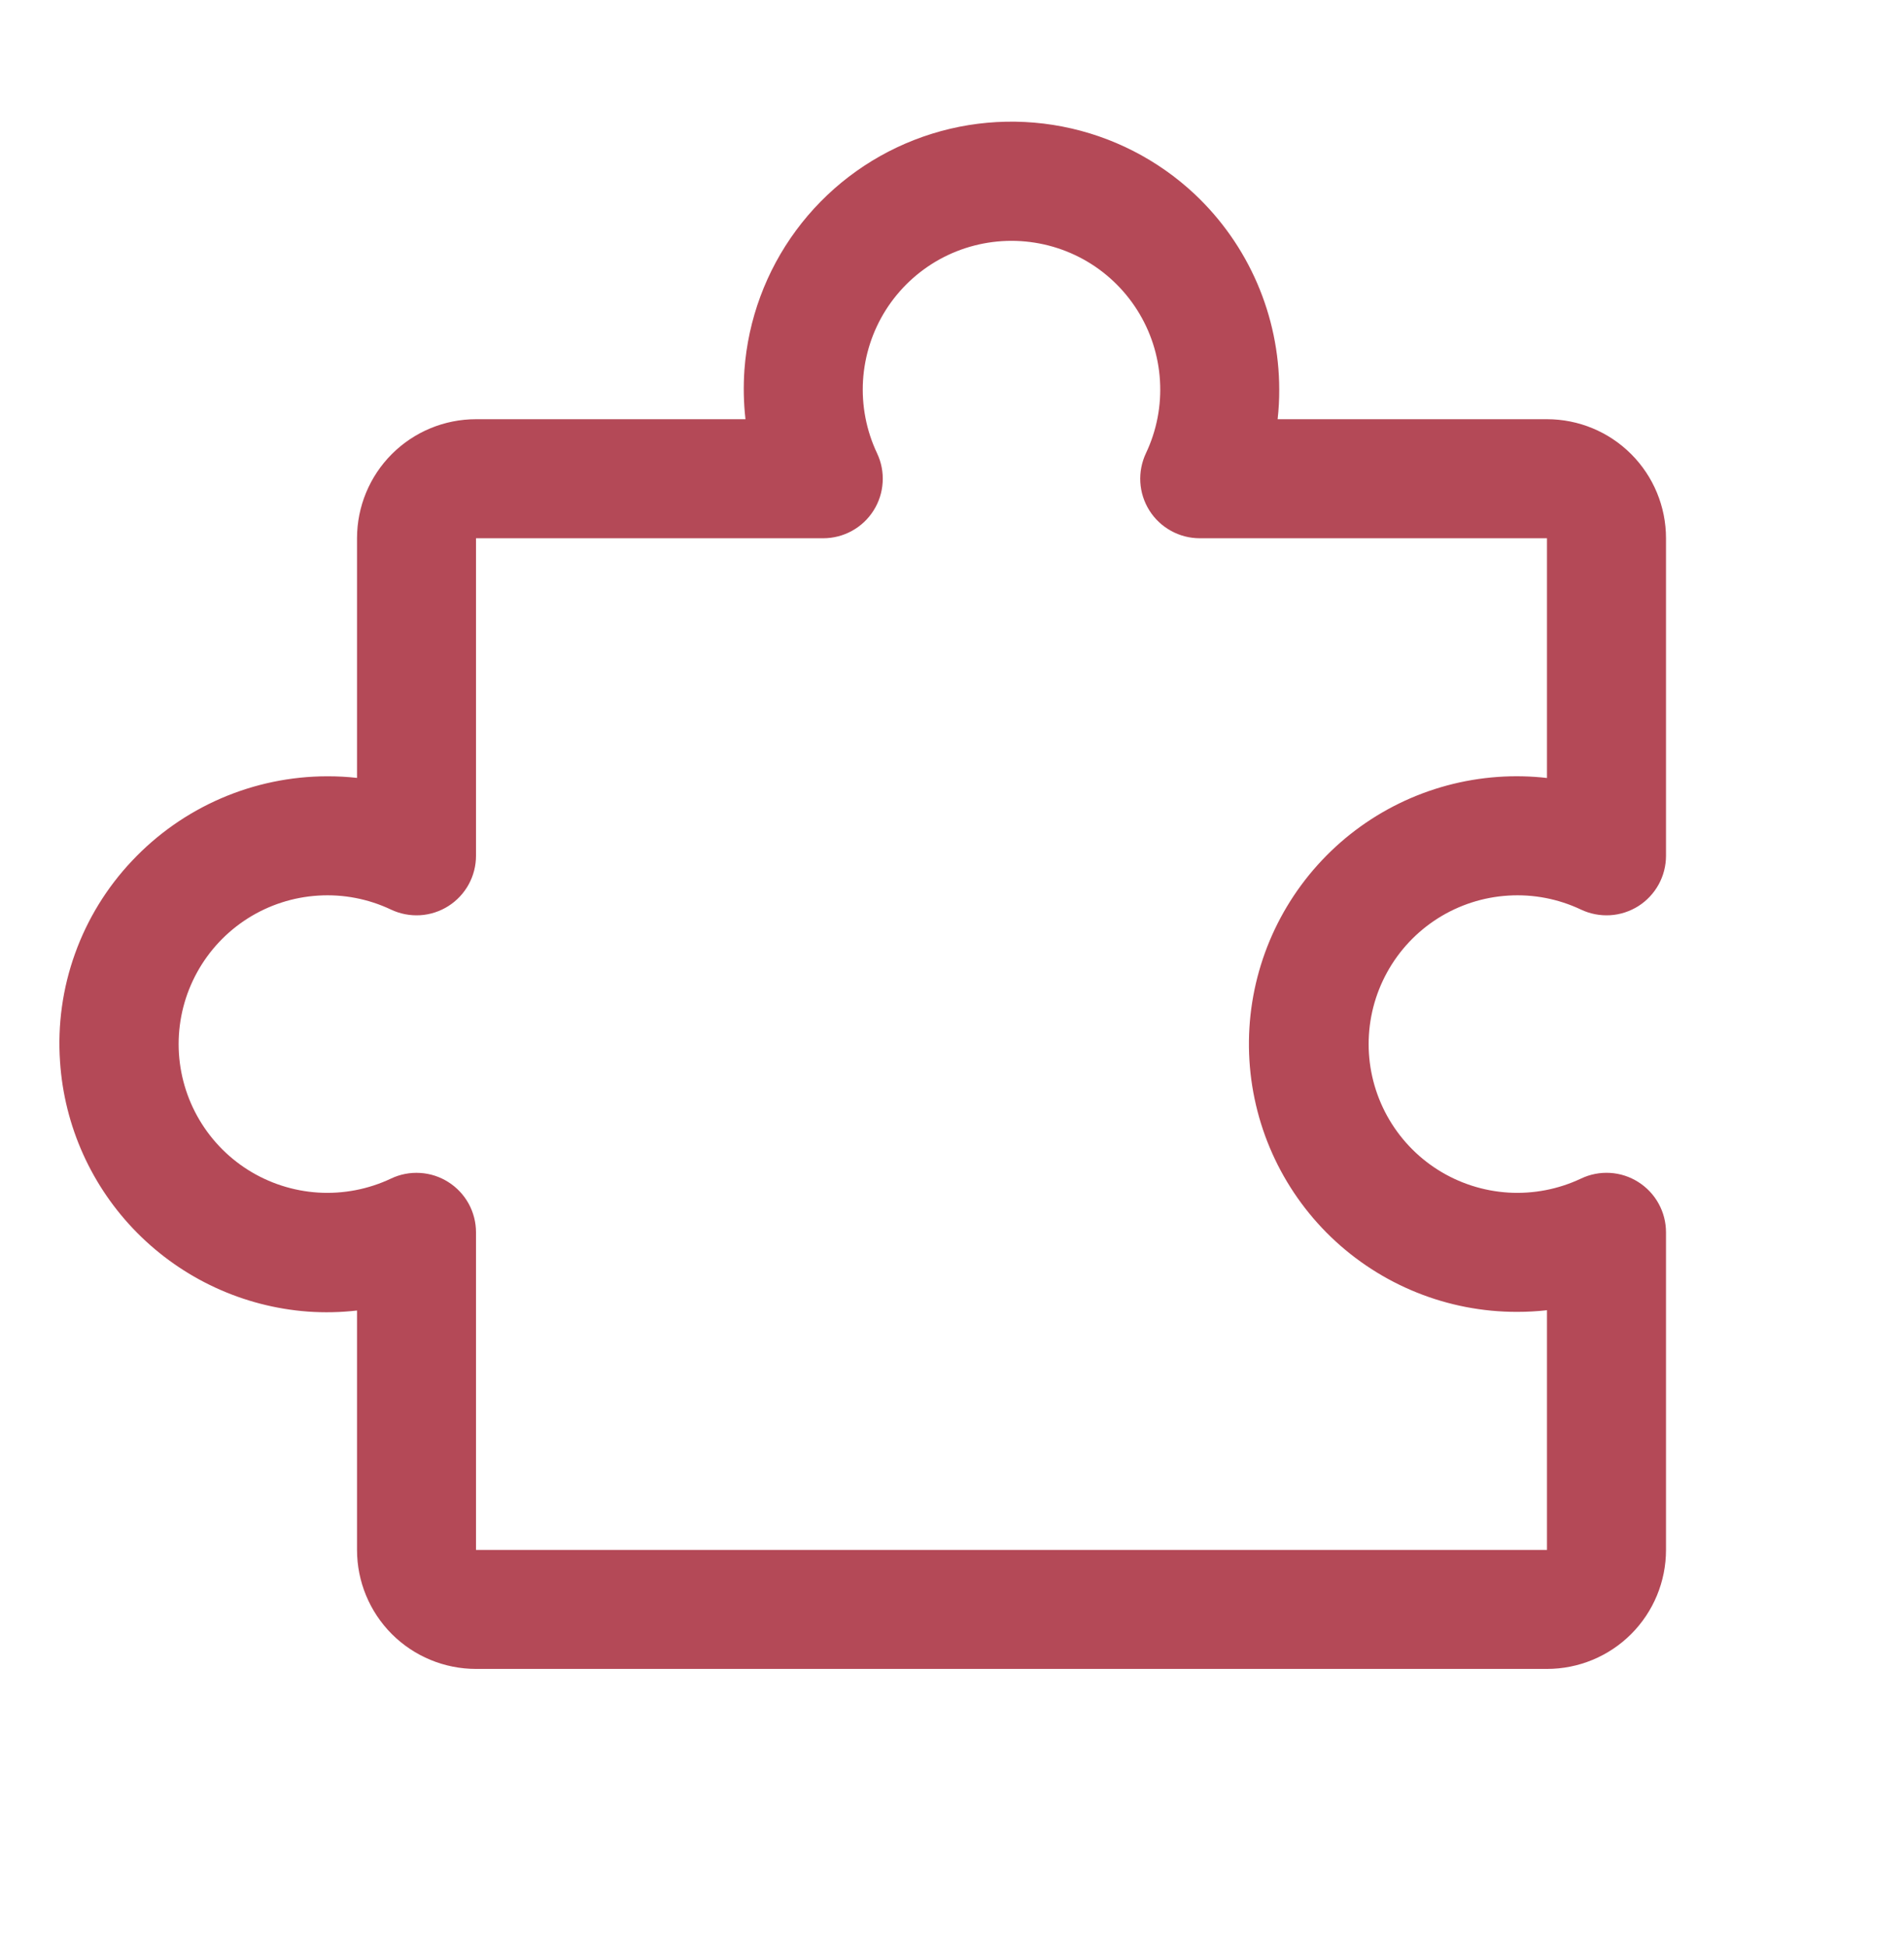 <svg width="45" height="46" viewBox="0 0 45 46" fill="none" xmlns="http://www.w3.org/2000/svg">
<path d="M38.719 27.931C38.519 27.804 38.29 27.73 38.053 27.716C37.816 27.702 37.58 27.748 37.366 27.85C36.83 28.103 36.239 28.217 35.647 28.181C35.056 28.144 34.483 27.959 33.982 27.642C33.481 27.325 33.069 26.886 32.783 26.367C32.497 25.848 32.347 25.264 32.347 24.672C32.347 24.079 32.497 23.496 32.783 22.977C33.069 22.457 33.481 22.019 33.982 21.701C34.483 21.384 35.056 21.199 35.647 21.163C36.239 21.126 36.83 21.24 37.366 21.494C37.58 21.595 37.817 21.641 38.054 21.627C38.291 21.613 38.52 21.538 38.721 21.412C38.921 21.285 39.086 21.109 39.201 20.901C39.315 20.693 39.375 20.46 39.375 20.223V12.719C39.375 11.973 39.079 11.257 38.551 10.73C38.024 10.202 37.308 9.906 36.562 9.906H30.196C30.222 9.673 30.235 9.438 30.234 9.203C30.233 8.339 30.055 7.484 29.712 6.691C29.369 5.897 28.867 5.183 28.238 4.59C27.366 3.772 26.281 3.217 25.107 2.99C23.933 2.763 22.719 2.873 21.605 3.308C20.492 3.742 19.524 4.483 18.814 5.445C18.104 6.407 17.681 7.55 17.594 8.742C17.567 9.13 17.575 9.52 17.619 9.906H11.25C10.504 9.906 9.789 10.202 9.261 10.73C8.734 11.257 8.438 11.973 8.438 12.719V18.382C8.204 18.356 7.969 18.343 7.734 18.344C6.87 18.345 6.015 18.523 5.222 18.866C4.429 19.209 3.714 19.711 3.122 20.34C2.525 20.971 2.066 21.718 1.773 22.535C1.479 23.352 1.359 24.221 1.419 25.087C1.519 26.611 2.167 28.048 3.243 29.133C4.319 30.218 5.75 30.879 7.274 30.993C7.662 31.021 8.051 31.012 8.438 30.968V36.625C8.438 37.371 8.734 38.086 9.261 38.614C9.789 39.141 10.504 39.437 11.25 39.437H36.562C37.308 39.437 38.024 39.141 38.551 38.614C39.079 38.086 39.375 37.371 39.375 36.625V29.121C39.375 28.883 39.315 28.649 39.2 28.441C39.086 28.233 38.92 28.058 38.719 27.931ZM36.562 36.625H11.25V29.121C11.25 28.883 11.19 28.65 11.076 28.442C10.961 28.234 10.796 28.059 10.595 27.932C10.395 27.805 10.166 27.731 9.929 27.717C9.692 27.702 9.455 27.748 9.241 27.85C8.705 28.103 8.114 28.217 7.522 28.181C6.931 28.144 6.358 27.959 5.857 27.642C5.356 27.325 4.944 26.886 4.658 26.367C4.372 25.848 4.222 25.264 4.222 24.672C4.222 24.079 4.372 23.496 4.658 22.977C4.944 22.457 5.356 22.019 5.857 21.701C6.358 21.384 6.931 21.199 7.522 21.163C8.114 21.126 8.705 21.24 9.241 21.494C9.455 21.595 9.692 21.641 9.929 21.627C10.166 21.613 10.395 21.538 10.595 21.412C10.796 21.285 10.961 21.109 11.076 20.901C11.19 20.693 11.25 20.46 11.25 20.223V12.719H19.457C19.695 12.719 19.928 12.659 20.136 12.544C20.344 12.43 20.519 12.265 20.646 12.064C20.773 11.864 20.847 11.634 20.861 11.397C20.876 11.16 20.83 10.924 20.728 10.709C20.475 10.174 20.361 9.582 20.397 8.991C20.434 8.399 20.619 7.826 20.936 7.325C21.253 6.825 21.692 6.412 22.211 6.126C22.73 5.841 23.314 5.691 23.906 5.691C24.499 5.691 25.082 5.841 25.601 6.126C26.121 6.412 26.559 6.825 26.876 7.325C27.194 7.826 27.379 8.399 27.415 8.991C27.452 9.582 27.338 10.174 27.084 10.709C26.983 10.924 26.937 11.16 26.951 11.397C26.965 11.634 27.04 11.864 27.166 12.064C27.293 12.265 27.469 12.43 27.677 12.544C27.884 12.659 28.118 12.719 28.355 12.719H36.562V18.384C36.176 18.34 35.787 18.331 35.399 18.359C33.762 18.475 32.234 19.222 31.138 20.443C30.042 21.664 29.462 23.262 29.522 24.902C29.582 26.542 30.276 28.094 31.458 29.232C32.641 30.369 34.219 31.003 35.859 31C36.094 31 36.329 30.987 36.562 30.961V36.625Z" fill="#B44957"/>
</svg>
